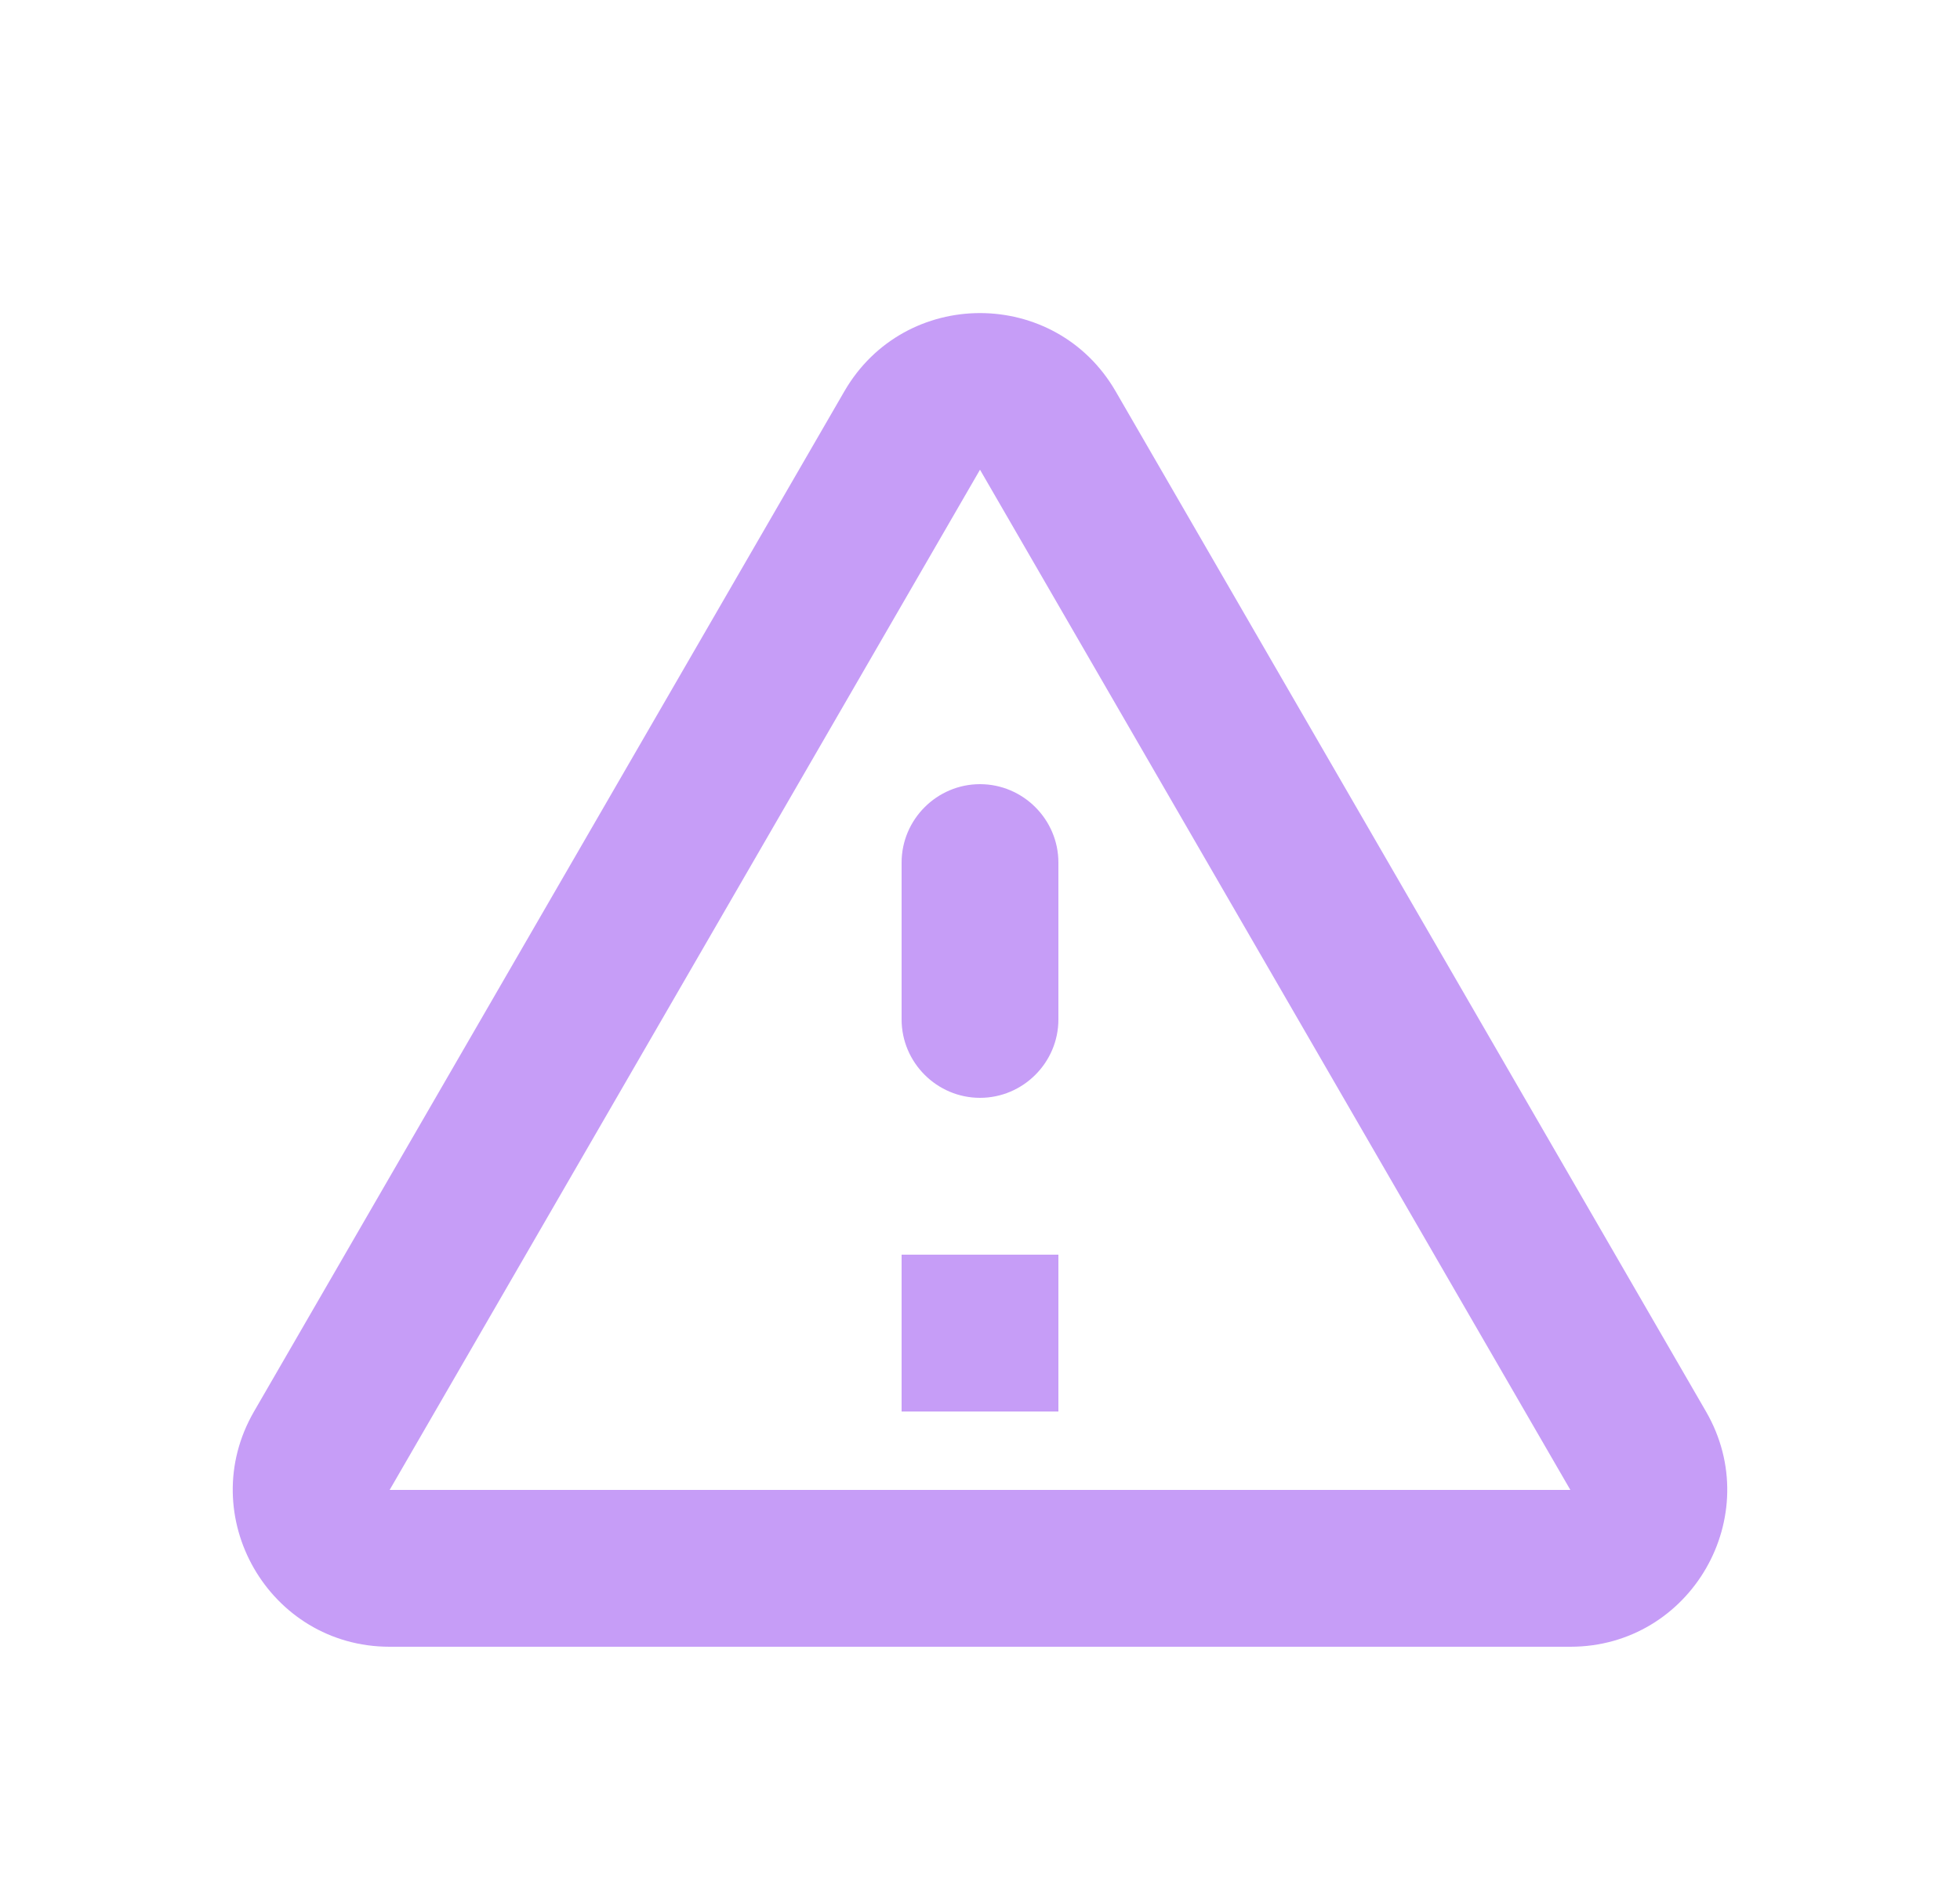 <svg width="25" height="24" viewBox="0 0 25 24" fill="none" xmlns="http://www.w3.org/2000/svg">
    <path
        d="M12.5 5.99L20.03 19H4.97L12.5 5.99ZM3.24 18C2.47 19.33 3.43 21 4.97 21H20.03C21.57 21 22.53 19.33 21.76 18L14.23 4.99C13.46 3.66 11.54 3.66 10.77 4.99L3.24 18ZM11.5 11V13C11.5 13.55 11.95 14 12.5 14C13.05 14 13.5 13.55 13.5 13V11C13.5 10.45 13.05 10 12.5 10C11.95 10 11.5 10.45 11.5 11ZM11.5 16H13.5V18H11.5V16Z"
        fill="#C69DF7" />
</svg>
